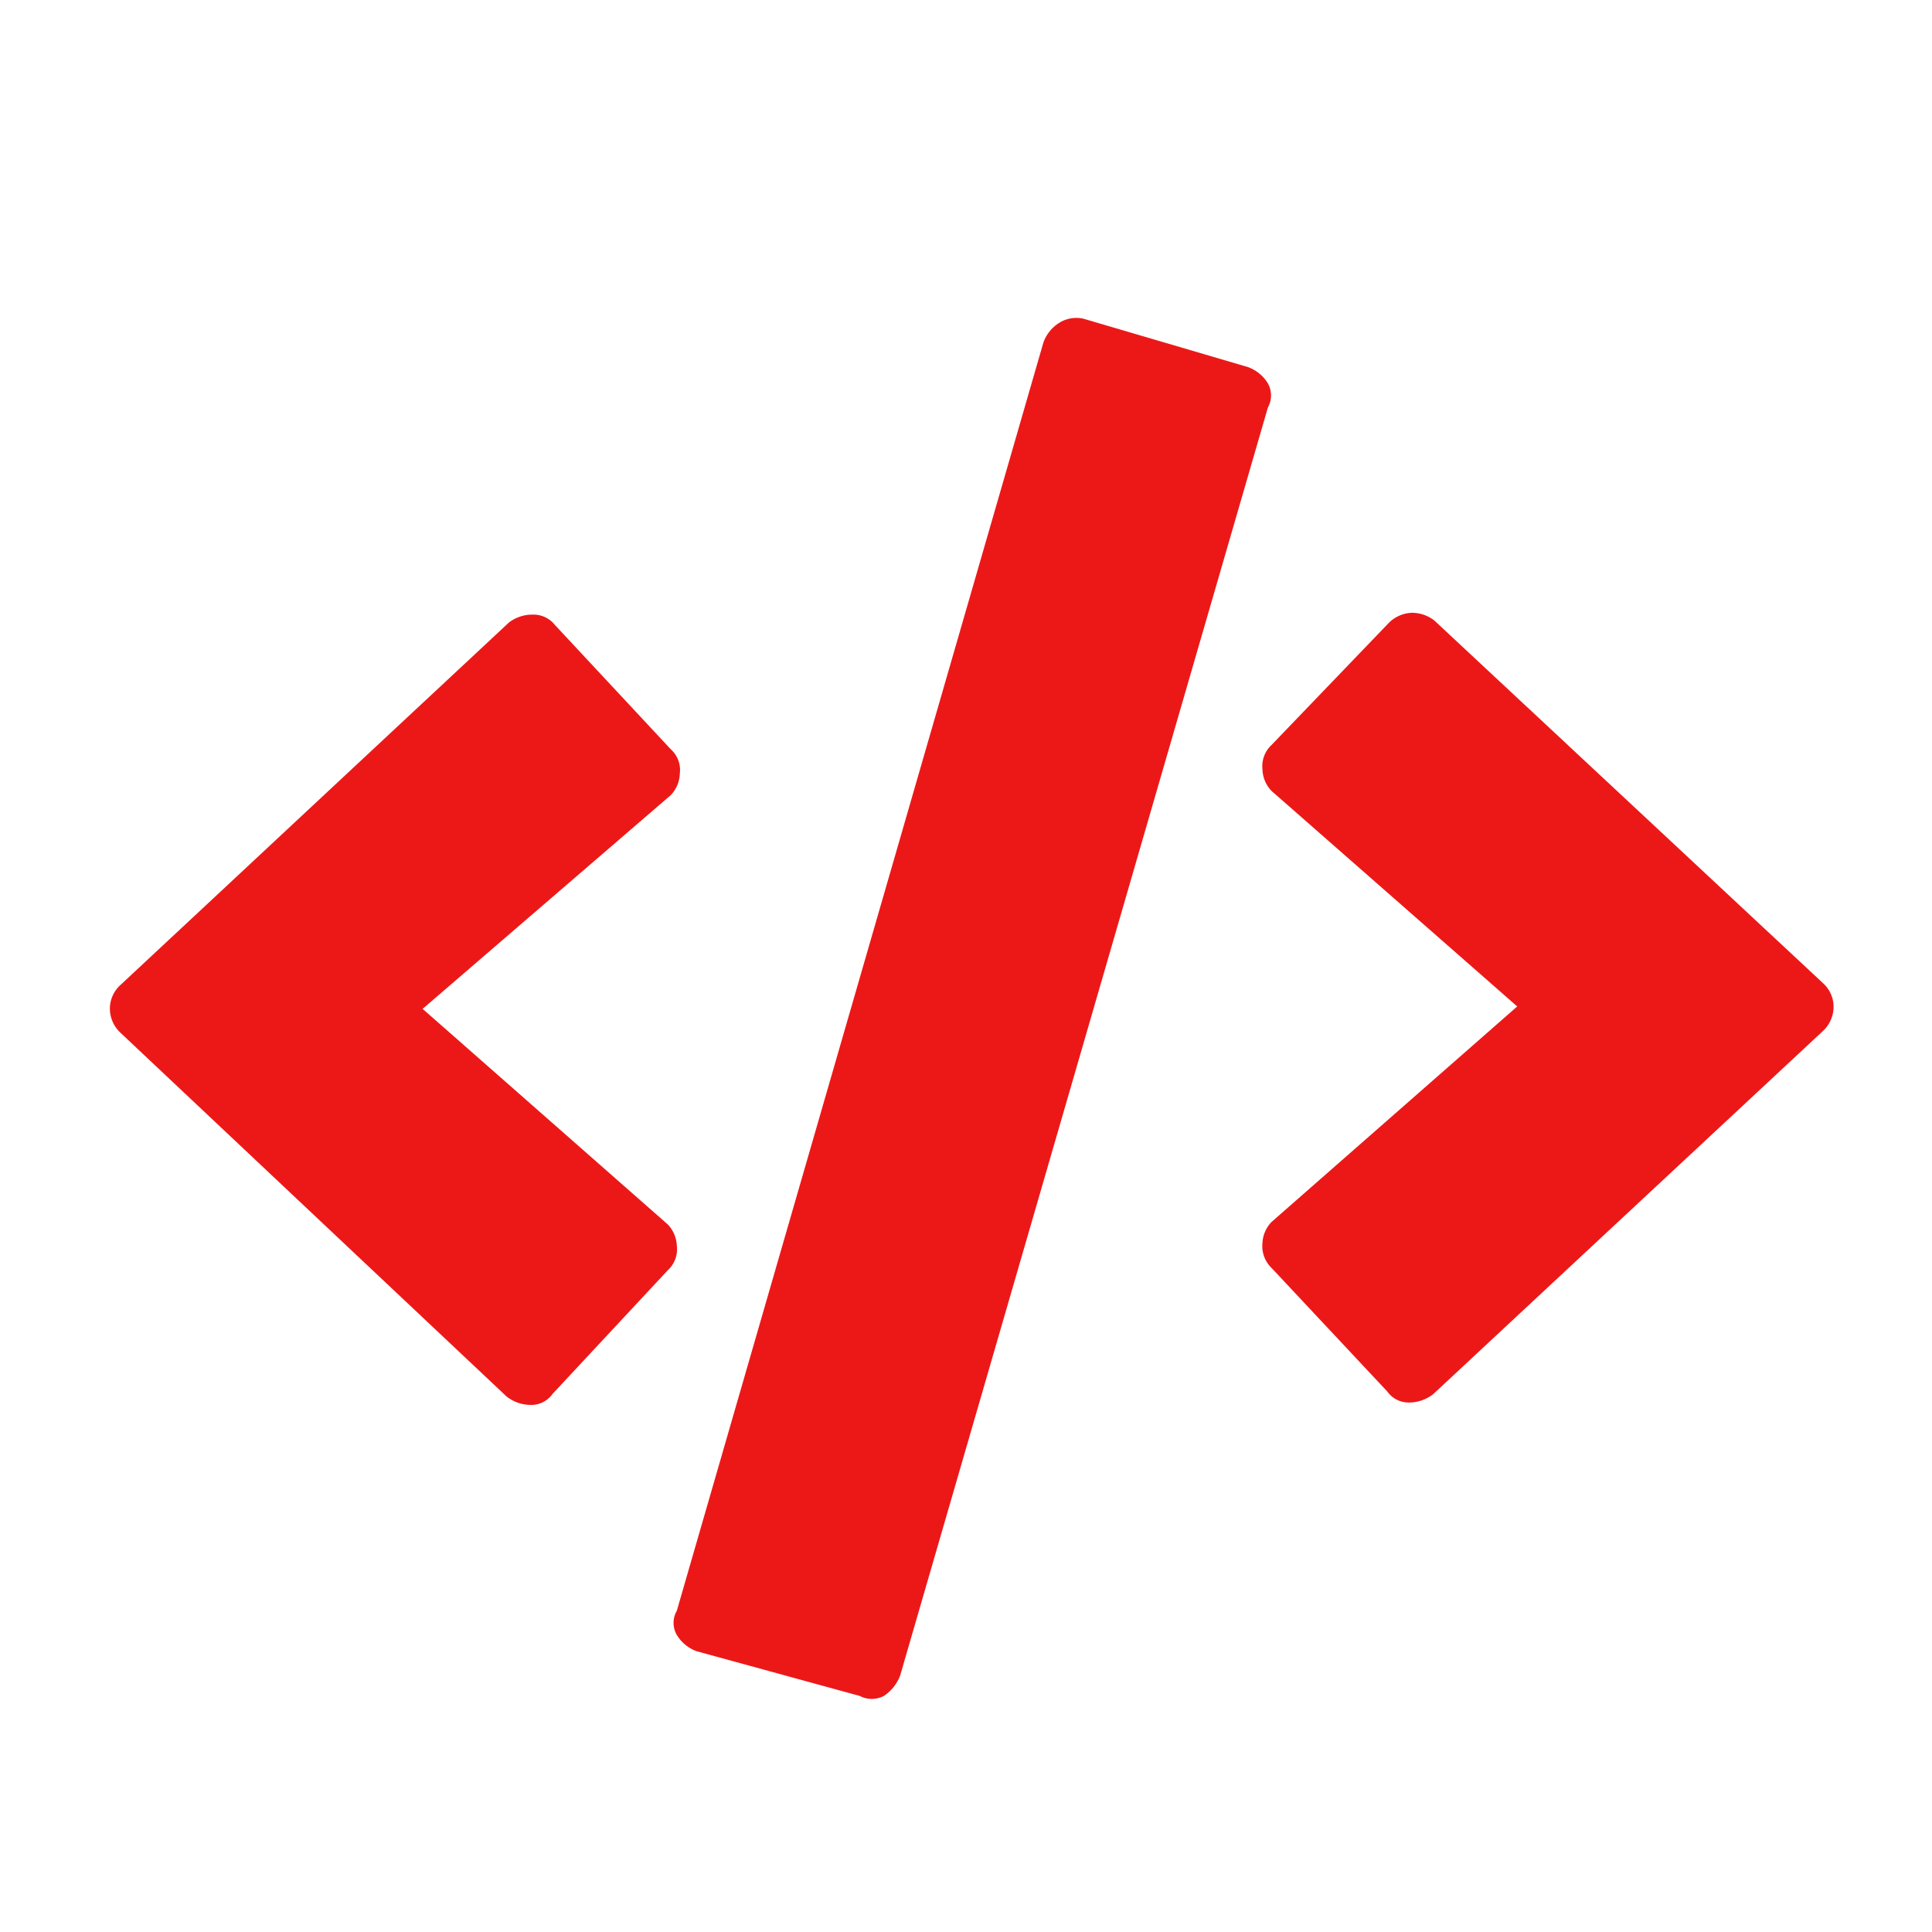 <svg id="Calque_1" data-name="Calque 1" xmlns="http://www.w3.org/2000/svg" viewBox="0 0 32 32"><defs><style>.cls-1{fill:#ec1818;}</style></defs><title>code_r</title><path class="cls-1" d="M9.15,23.09a.43.43,0,0,1-.36.18.65.65,0,0,1-.4-.14L2,17.11a.55.55,0,0,1-.18-.4.53.53,0,0,1,.18-.4l6.43-6a.64.64,0,0,1,.4-.13.45.45,0,0,1,.36.17l1.92,2.06a.46.46,0,0,1,.15.4.54.54,0,0,1-.15.36L7,16.71l4.06,3.57a.54.54,0,0,1,.15.35.47.47,0,0,1-.15.41Zm5.09,5a.43.43,0,0,0,.4,0,.71.71,0,0,0,.27-.34L21,6.75a.41.41,0,0,0,0-.4.64.64,0,0,0-.33-.27l-2.72-.8a.53.53,0,0,0-.41.07.63.63,0,0,0-.26.33l-6.07,21a.4.4,0,0,0,0,.4.64.64,0,0,0,.33.27Zm9.5-5a.65.65,0,0,1-.4.14.43.43,0,0,1-.36-.18L21.06,21a.5.5,0,0,1-.15-.41.54.54,0,0,1,.15-.35l4.07-3.57-4.07-3.57a.54.54,0,0,1-.15-.36.48.48,0,0,1,.15-.4L23,10.32a.57.57,0,0,1,.38-.17.6.6,0,0,1,.38.13l6.43,6a.53.53,0,0,1,.18.4.55.55,0,0,1-.18.4Z"/></svg>